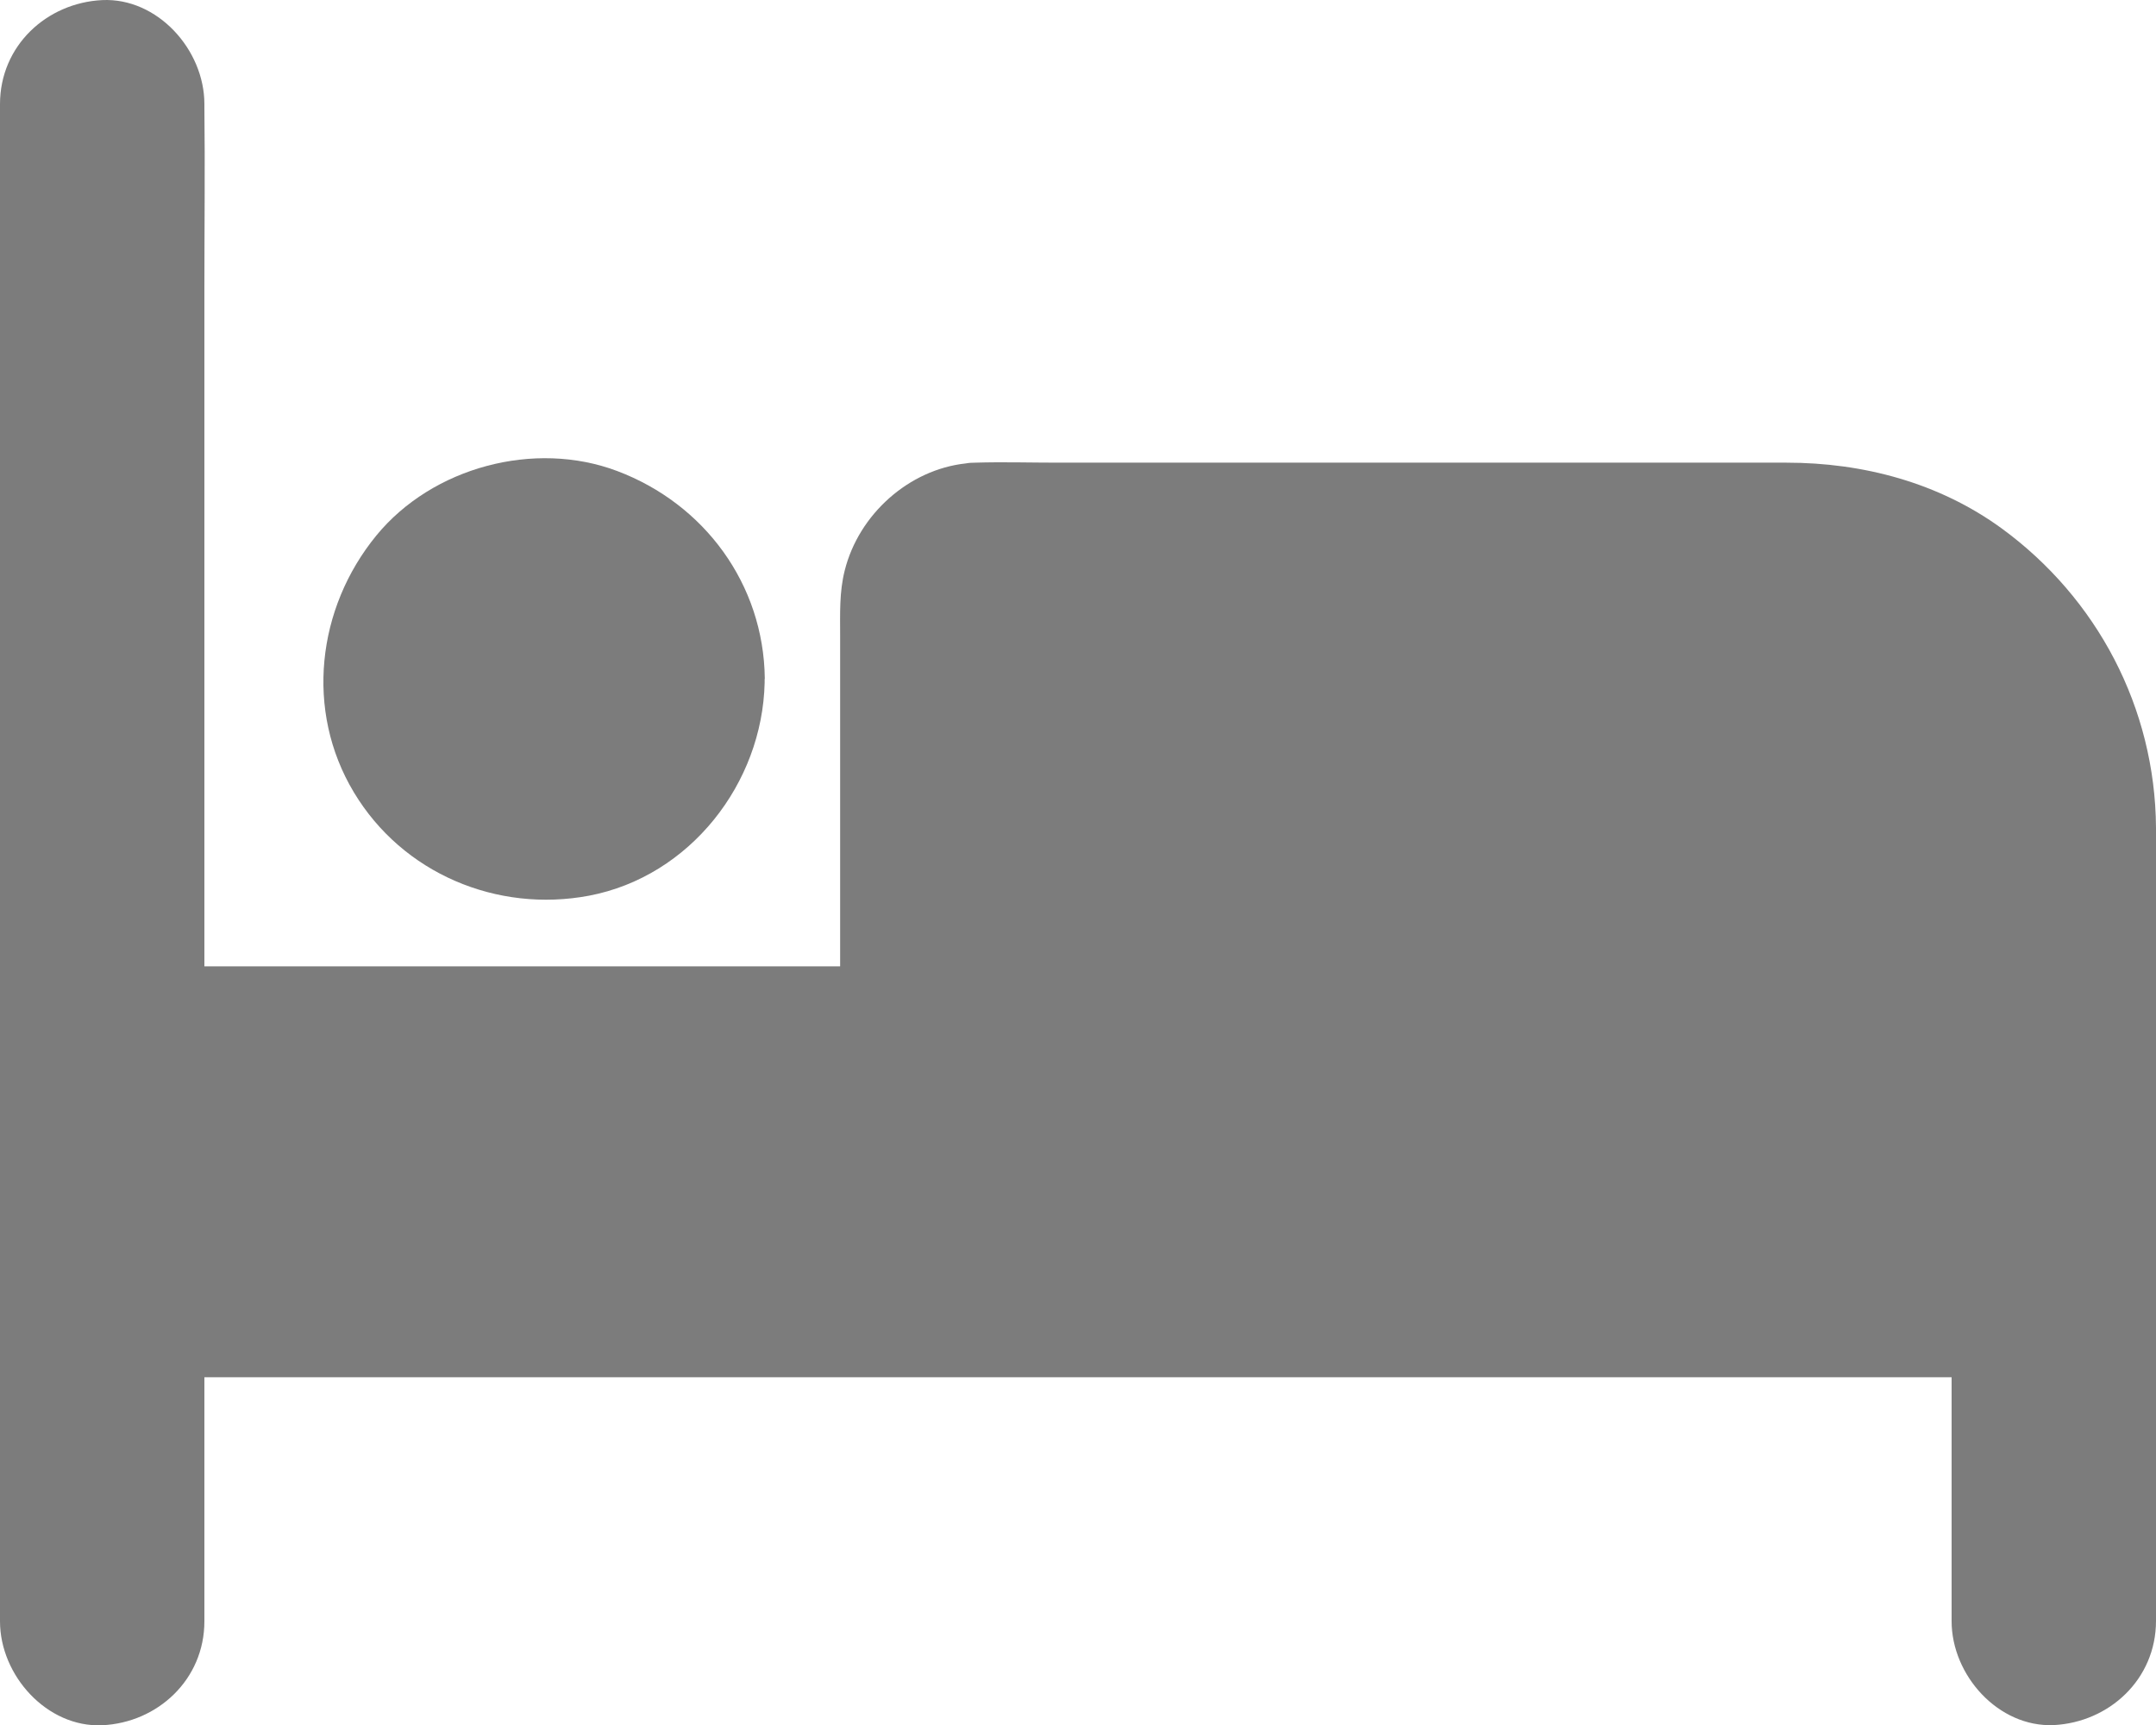<?xml version="1.0" encoding="UTF-8"?>
<svg width="70px" height="56px" viewBox="0 0 70 56" version="1.1" xmlns="http://www.w3.org/2000/svg" xmlns:xlink="http://www.w3.org/1999/xlink">
    <!-- Generator: Sketch 51.3 (57544) - http://www.bohemiancoding.com/sketch -->
    <title>bedroom_2</title>
    <desc>Created with Sketch.</desc>
    <defs></defs>
    <g id="icons" stroke="none" stroke-width="1" fill="none" fill-rule="evenodd">
        <g id="bedroom_2" fill="#7C7C7C" fill-rule="nonzero">
            <path d="M64.988,17.153 C62.949,15.669 60.489,15.02 58.007,15.02 L34.342,15.02 C33.446,15.02 32.559,14.992 31.663,15.02 C31.565,15.02 31.458,15.025 31.36,15.044 C29.507,15.244 27.883,16.696 27.426,18.52 C27.249,19.22 27.277,19.916 27.277,20.62 L27.277,31.372 L6.636,31.372 L6.636,9.439 C6.636,7.451 6.659,5.454 6.636,3.461 C6.636,3.433 6.636,3.4 6.636,3.377 C6.636,1.613 5.11,-0.081 3.318,0.003 C1.517,0.092 0,1.482 0,3.382 L0,46.562 C0,48.56 0,50.552 0,52.54 L0,52.634 C0,54.393 1.526,56.087 3.318,56.008 C5.119,55.924 6.636,54.524 6.636,52.634 L6.636,44.71 L63.364,44.71 L63.364,52.629 C63.364,54.388 64.885,56.082 66.682,56.003 C68.479,55.91 70,54.519 70,52.62 L70,35.759 L70,33.482 L70,33.062 L70,29.604 L70,26.864 C69.972,22.977 68.087,19.416 64.988,17.153 Z" id="Shape"></path>
            <path d="M19.128,29.077 C22.404,28.451 24.751,25.432 24.826,22.165 C24.826,22.133 24.826,22.095 24.826,22.077 L24.826,22.058 C24.826,22.039 24.831,22.035 24.831,22.021 C24.793,18.969 22.875,16.36 20.038,15.291 C17.355,14.279 14.037,15.165 12.217,17.387 C10.289,19.743 9.897,23.071 11.489,25.721 C13.071,28.358 16.137,29.641 19.128,29.077 Z" id="Shape"></path>
        </g>
    </g>
</svg>